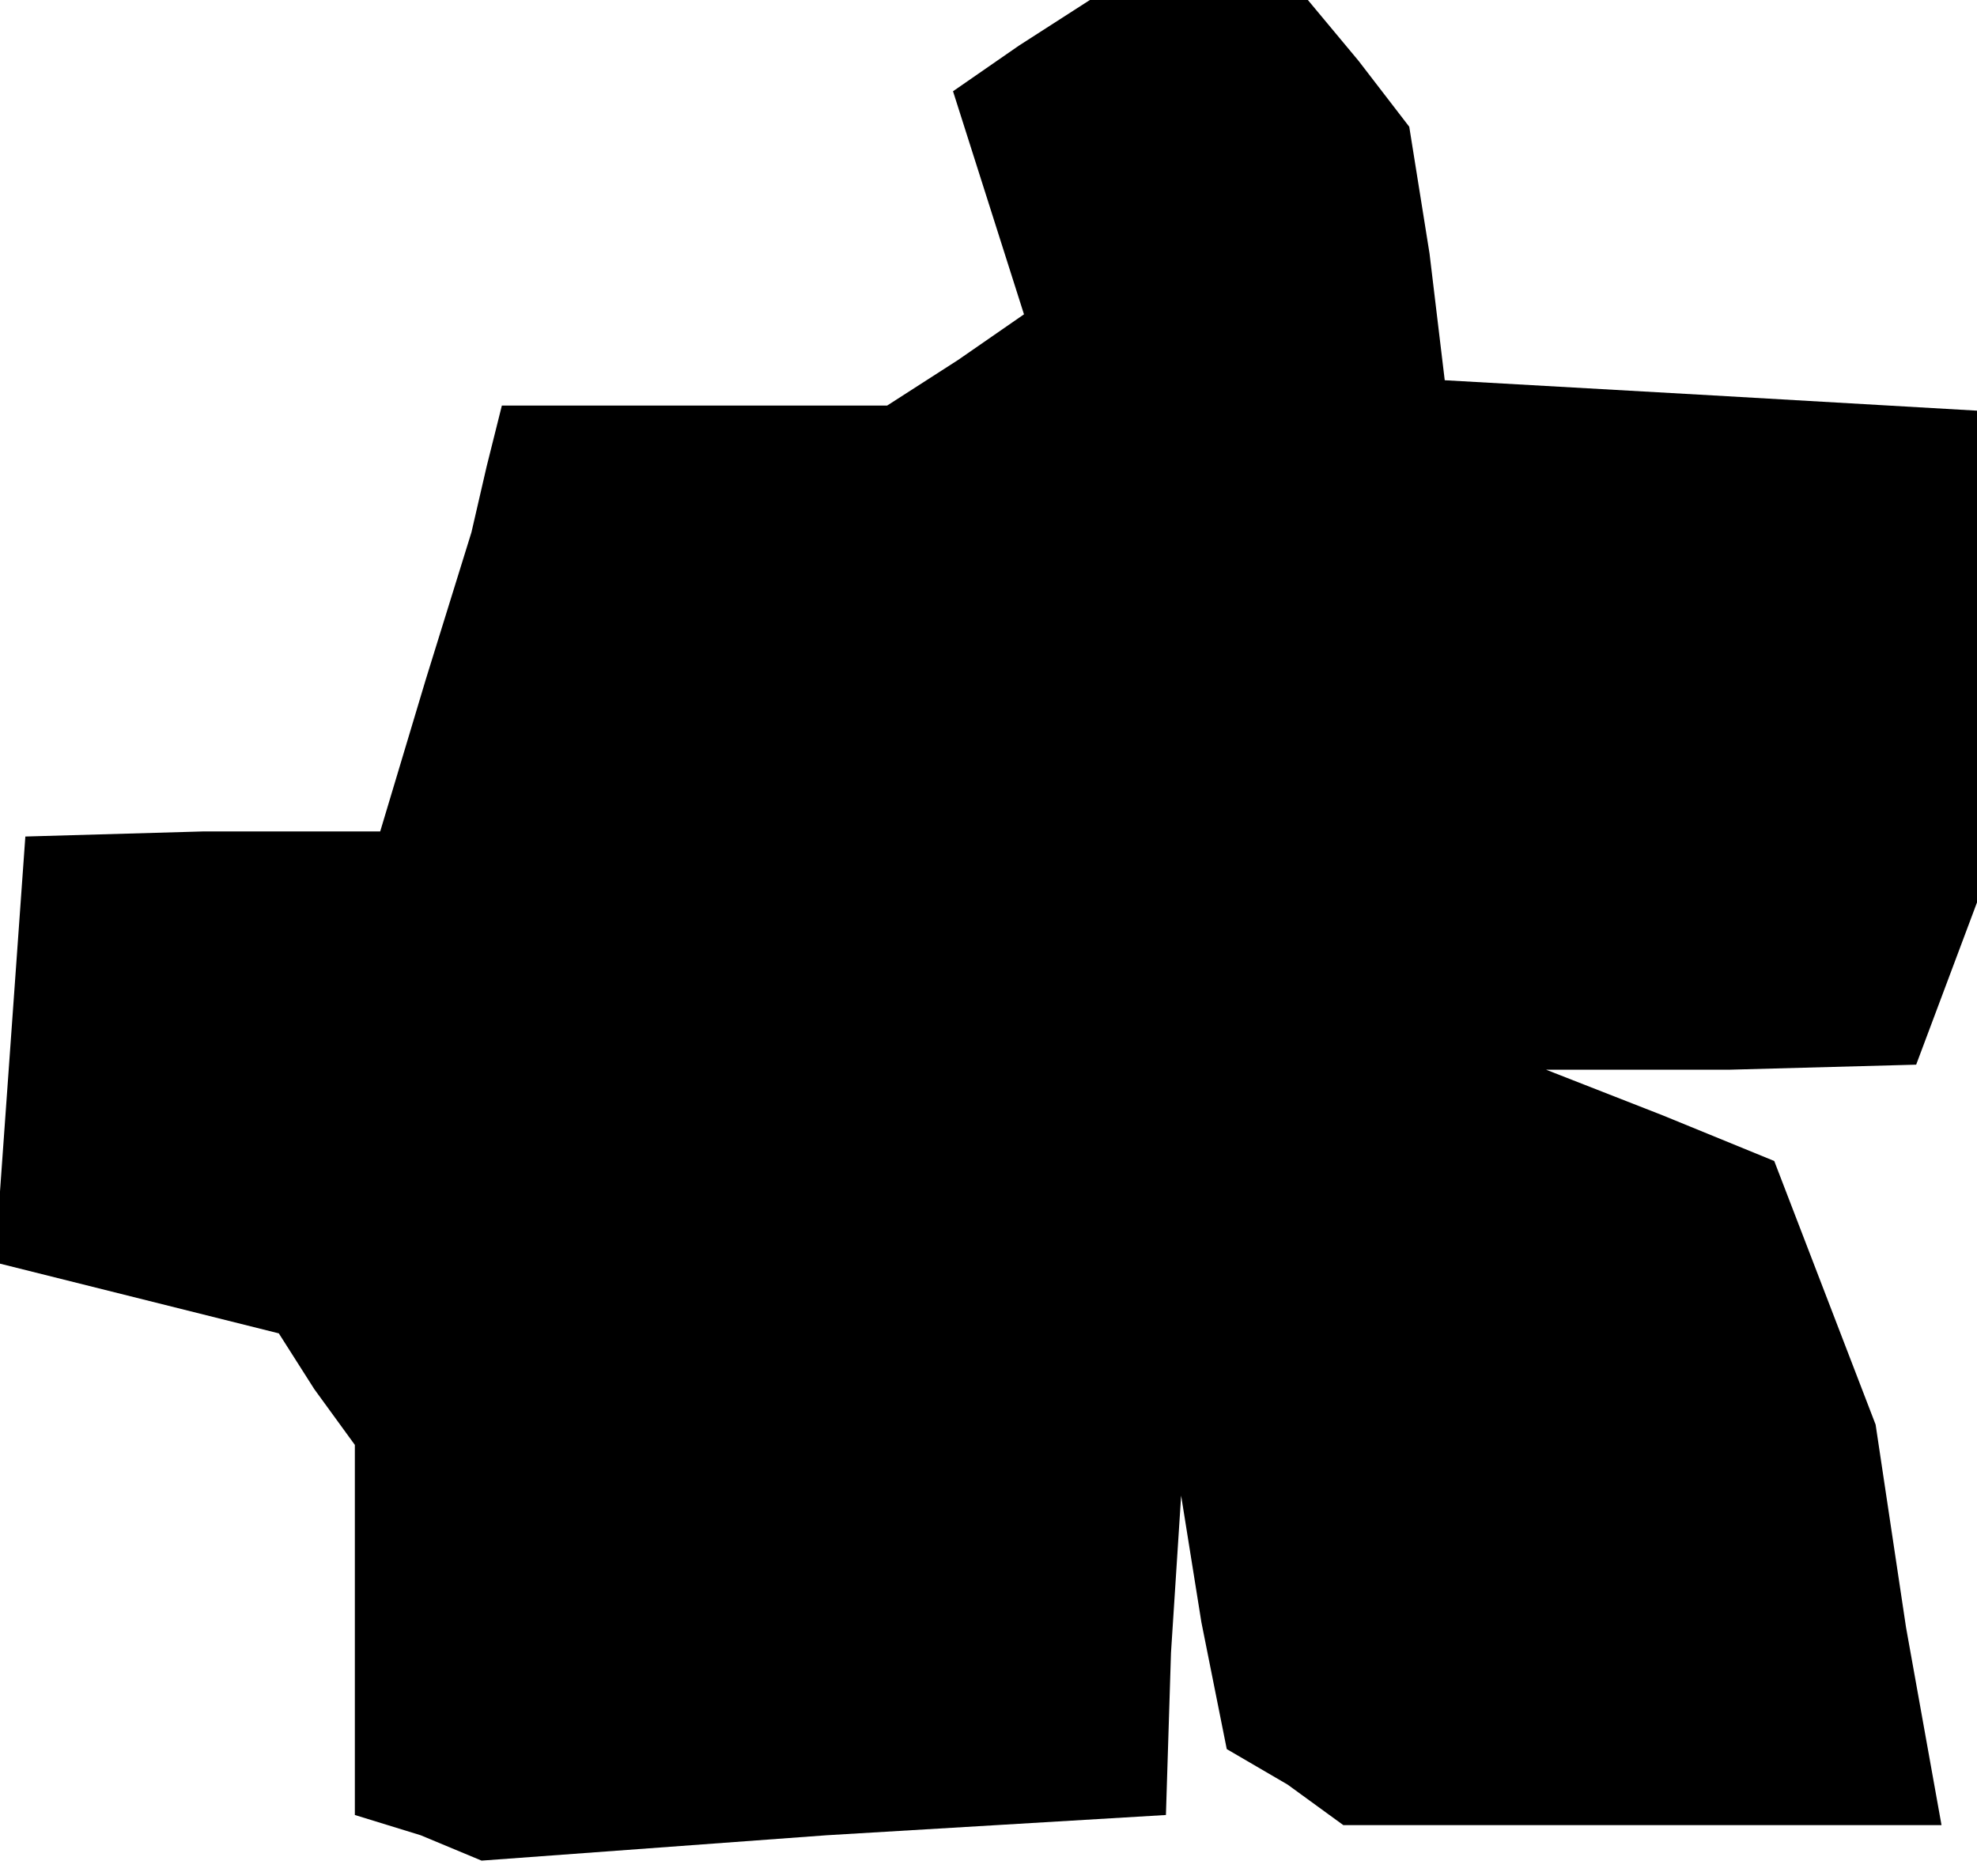 <?xml version="1.0" standalone="no"?>
<!DOCTYPE svg PUBLIC "-//W3C//DTD SVG 20010904//EN"
 "http://www.w3.org/TR/2001/REC-SVG-20010904/DTD/svg10.dtd">
<svg version="1.0" xmlns="http://www.w3.org/2000/svg"
 width="39pt" height="37pt" viewBox="0 0 39 37"
 preserveAspectRatio="xMidYMid meet">
<g transform="translate(0,37) scale(0.1,-0.1)"
fill="#000000" stroke="none">
<path d="M201 361 l-13 -9 7 -22 7 -22 -13 -9 -14 -9 -38 0 -38 0 -3 -12 -3
-13 -9 -29 -9 -30 -35 0 -35 -1 -3 -42 -3 -42 28 -7 28 -7 7 -11 8 -11 0 -36
0 -37 13 -4 12 -5 68 5 67 4 1 32 2 31 4 -25 5 -25 12 -7 11 -8 59 0 59 0 -7
39 -6 40 -10 26 -10 26 -22 9 -23 9 36 0 37 1 6 16 6 16 0 48 0 49 -52 3 -53
3 -3 25 -4 25 -10 13 -10 12 -22 0 -21 0 -14 -9z"/>
</g>
</svg>
